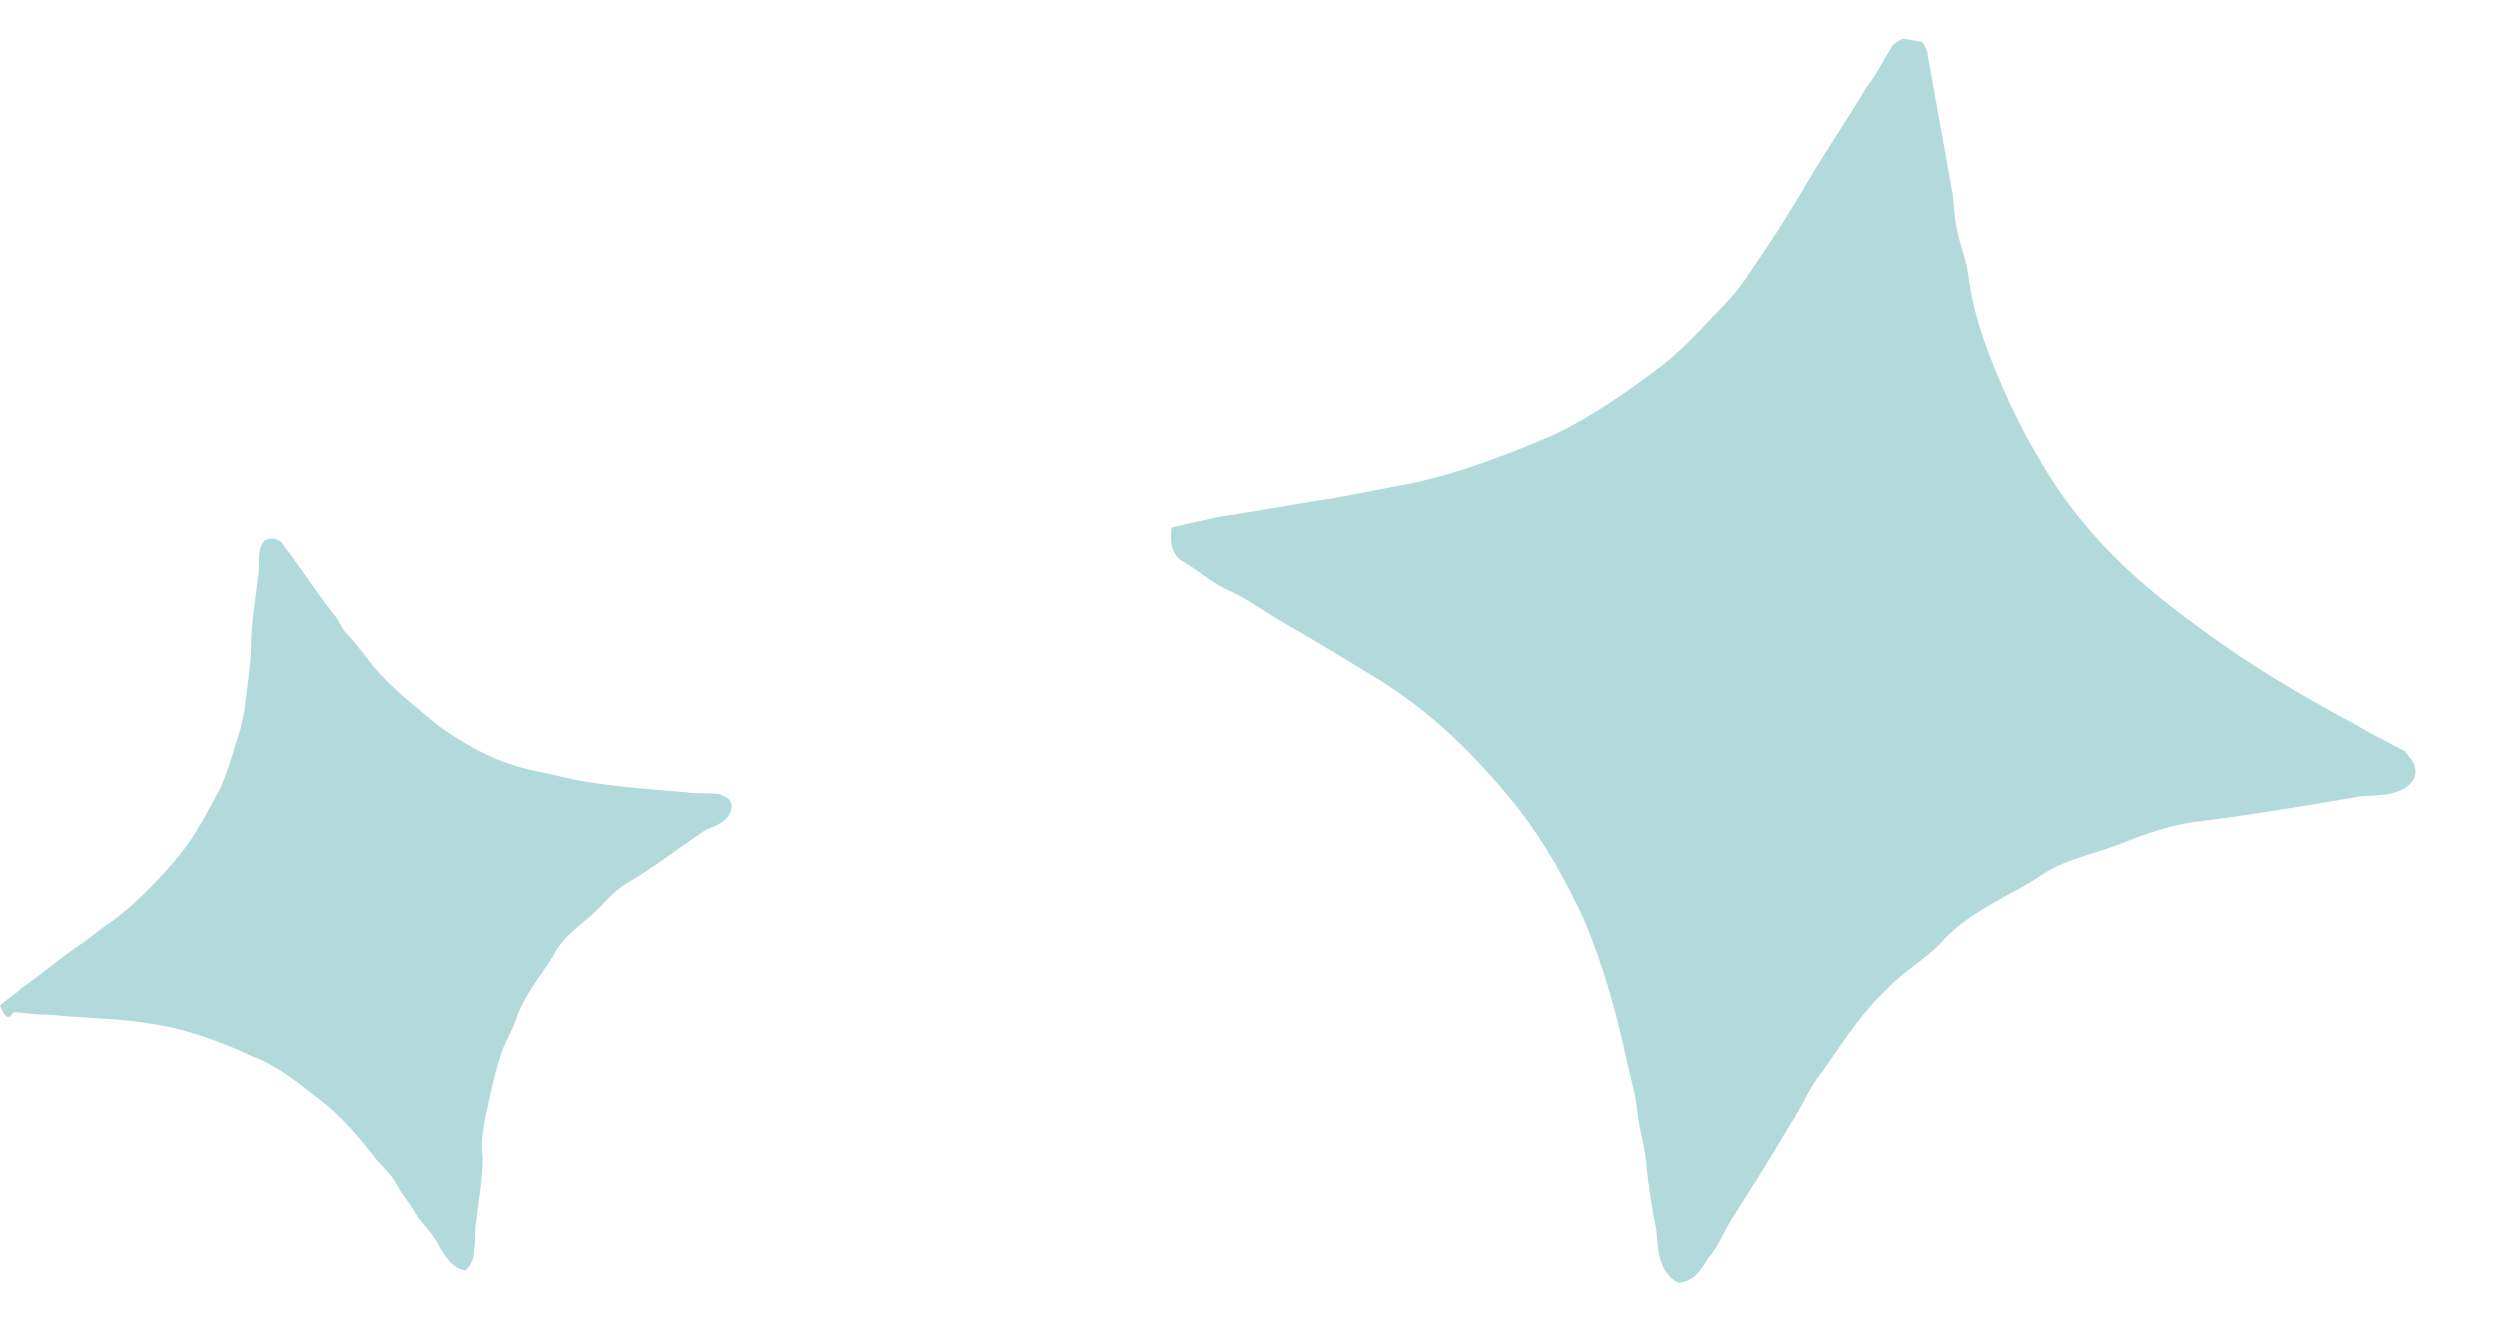 <svg width="41" height="22" viewBox="0 0 41 22" fill="none" xmlns="http://www.w3.org/2000/svg">
<path d="M19.215 8.651C19.456 8.595 19.696 8.538 19.971 8.479C20.595 8.389 21.249 8.261 21.872 8.171C22.183 8.109 22.562 8.04 22.872 7.978C23.84 7.822 24.923 7.374 25.53 7.109C26.135 6.808 26.664 6.444 27.19 6.045C27.52 5.804 27.808 5.496 28.097 5.188C28.322 4.956 28.515 4.762 28.699 4.463C29.042 3.974 29.35 3.487 29.655 2.966C29.96 2.444 30.303 1.955 30.608 1.433C30.766 1.243 30.884 0.985 31.008 0.798C31.036 0.724 31.103 0.683 31.204 0.639C31.308 0.63 31.419 0.691 31.523 0.682C31.564 0.749 31.605 0.816 31.611 0.886C31.748 1.652 31.886 2.417 32.023 3.183C32.044 3.429 32.066 3.674 32.119 3.881C32.172 4.089 32.263 4.328 32.282 4.539C32.381 5.272 32.648 5.921 32.953 6.601C33.082 6.872 33.251 7.211 33.415 7.479C33.831 8.221 34.379 8.88 34.988 9.427C35.445 9.847 35.969 10.225 36.455 10.571C37.127 11.043 37.866 11.473 38.602 11.868C38.86 12.022 39.154 12.173 39.448 12.324C39.492 12.426 39.675 12.516 39.592 12.771C39.408 13.07 38.984 13.036 38.706 13.061C37.877 13.204 37.014 13.35 36.147 13.461C35.695 13.501 35.252 13.646 34.812 13.825C34.372 14.005 33.853 14.086 33.457 14.368C32.96 14.694 32.349 14.925 31.899 15.388C31.645 15.693 31.243 15.905 30.954 16.213C30.533 16.603 30.225 17.09 29.882 17.579C29.66 17.846 29.548 18.174 29.361 18.438C29.056 18.959 28.748 19.446 28.44 19.932C28.285 20.158 28.202 20.413 28.011 20.641C27.887 20.829 27.799 21.013 27.52 21.038C27.189 20.855 27.19 20.466 27.165 20.185C27.1 19.837 27.031 19.455 26.997 19.069C26.973 18.788 26.879 18.514 26.854 18.233C26.83 17.952 26.735 17.678 26.673 17.365C26.498 16.567 26.294 15.843 25.983 15.093C25.682 14.447 25.348 13.841 24.913 13.278C24.283 12.485 23.551 11.736 22.661 11.177C22.106 10.837 21.55 10.497 20.96 10.16C20.701 10.005 20.439 9.816 20.183 9.697C19.892 9.581 19.7 9.386 19.441 9.232C19.258 9.142 19.173 8.973 19.215 8.651Z" fill="#008482" fill-opacity="0.3"/>
<path d="M0 16.493C0.107 16.384 0.251 16.311 0.358 16.201C0.681 15.982 0.967 15.727 1.29 15.508C1.469 15.399 1.612 15.253 1.791 15.143C2.257 14.815 2.758 14.268 3.009 13.94C3.26 13.612 3.439 13.247 3.618 12.919C3.725 12.663 3.797 12.444 3.869 12.189C3.94 12.007 3.976 11.824 4.012 11.642C4.048 11.277 4.119 10.912 4.119 10.584C4.119 10.22 4.191 9.855 4.227 9.49C4.263 9.344 4.227 9.198 4.263 9.016C4.263 8.979 4.299 8.906 4.334 8.87C4.406 8.833 4.442 8.833 4.513 8.833C4.549 8.87 4.621 8.87 4.621 8.906C4.907 9.271 5.158 9.672 5.445 10.037C5.552 10.146 5.588 10.292 5.696 10.402C5.803 10.511 5.875 10.621 5.946 10.694C6.197 11.058 6.519 11.35 6.878 11.642C7.057 11.788 7.164 11.897 7.343 12.007C7.773 12.299 8.203 12.517 8.704 12.627C9.063 12.7 9.457 12.809 9.779 12.846C10.281 12.919 10.782 12.955 11.248 12.992C11.427 13.028 11.606 12.992 11.821 13.028C11.857 13.065 12 13.065 12 13.247C11.964 13.466 11.749 13.539 11.57 13.612C11.14 13.903 10.71 14.232 10.281 14.487C10.03 14.633 9.887 14.852 9.672 15.034C9.457 15.216 9.206 15.399 9.063 15.691C8.884 15.982 8.633 16.274 8.49 16.639C8.418 16.894 8.275 17.077 8.203 17.332C8.096 17.66 8.024 18.025 7.952 18.353C7.916 18.572 7.881 18.754 7.916 18.973C7.916 19.338 7.845 19.703 7.809 20.031C7.773 20.213 7.809 20.359 7.773 20.505C7.773 20.615 7.737 20.761 7.63 20.834C7.415 20.797 7.307 20.615 7.2 20.432C7.093 20.213 6.913 20.067 6.806 19.885C6.734 19.739 6.591 19.593 6.519 19.447C6.448 19.302 6.304 19.156 6.197 19.046C5.91 18.681 5.624 18.317 5.23 18.025C4.907 17.77 4.549 17.478 4.155 17.332C3.618 17.077 3.009 16.858 2.436 16.785C2.042 16.712 1.648 16.712 1.254 16.675C1.075 16.675 0.896 16.639 0.716 16.639C0.537 16.639 0.358 16.602 0.215 16.602C0.143 16.748 0.072 16.675 0 16.493Z" fill="#008482" fill-opacity="0.3"/>
</svg>
